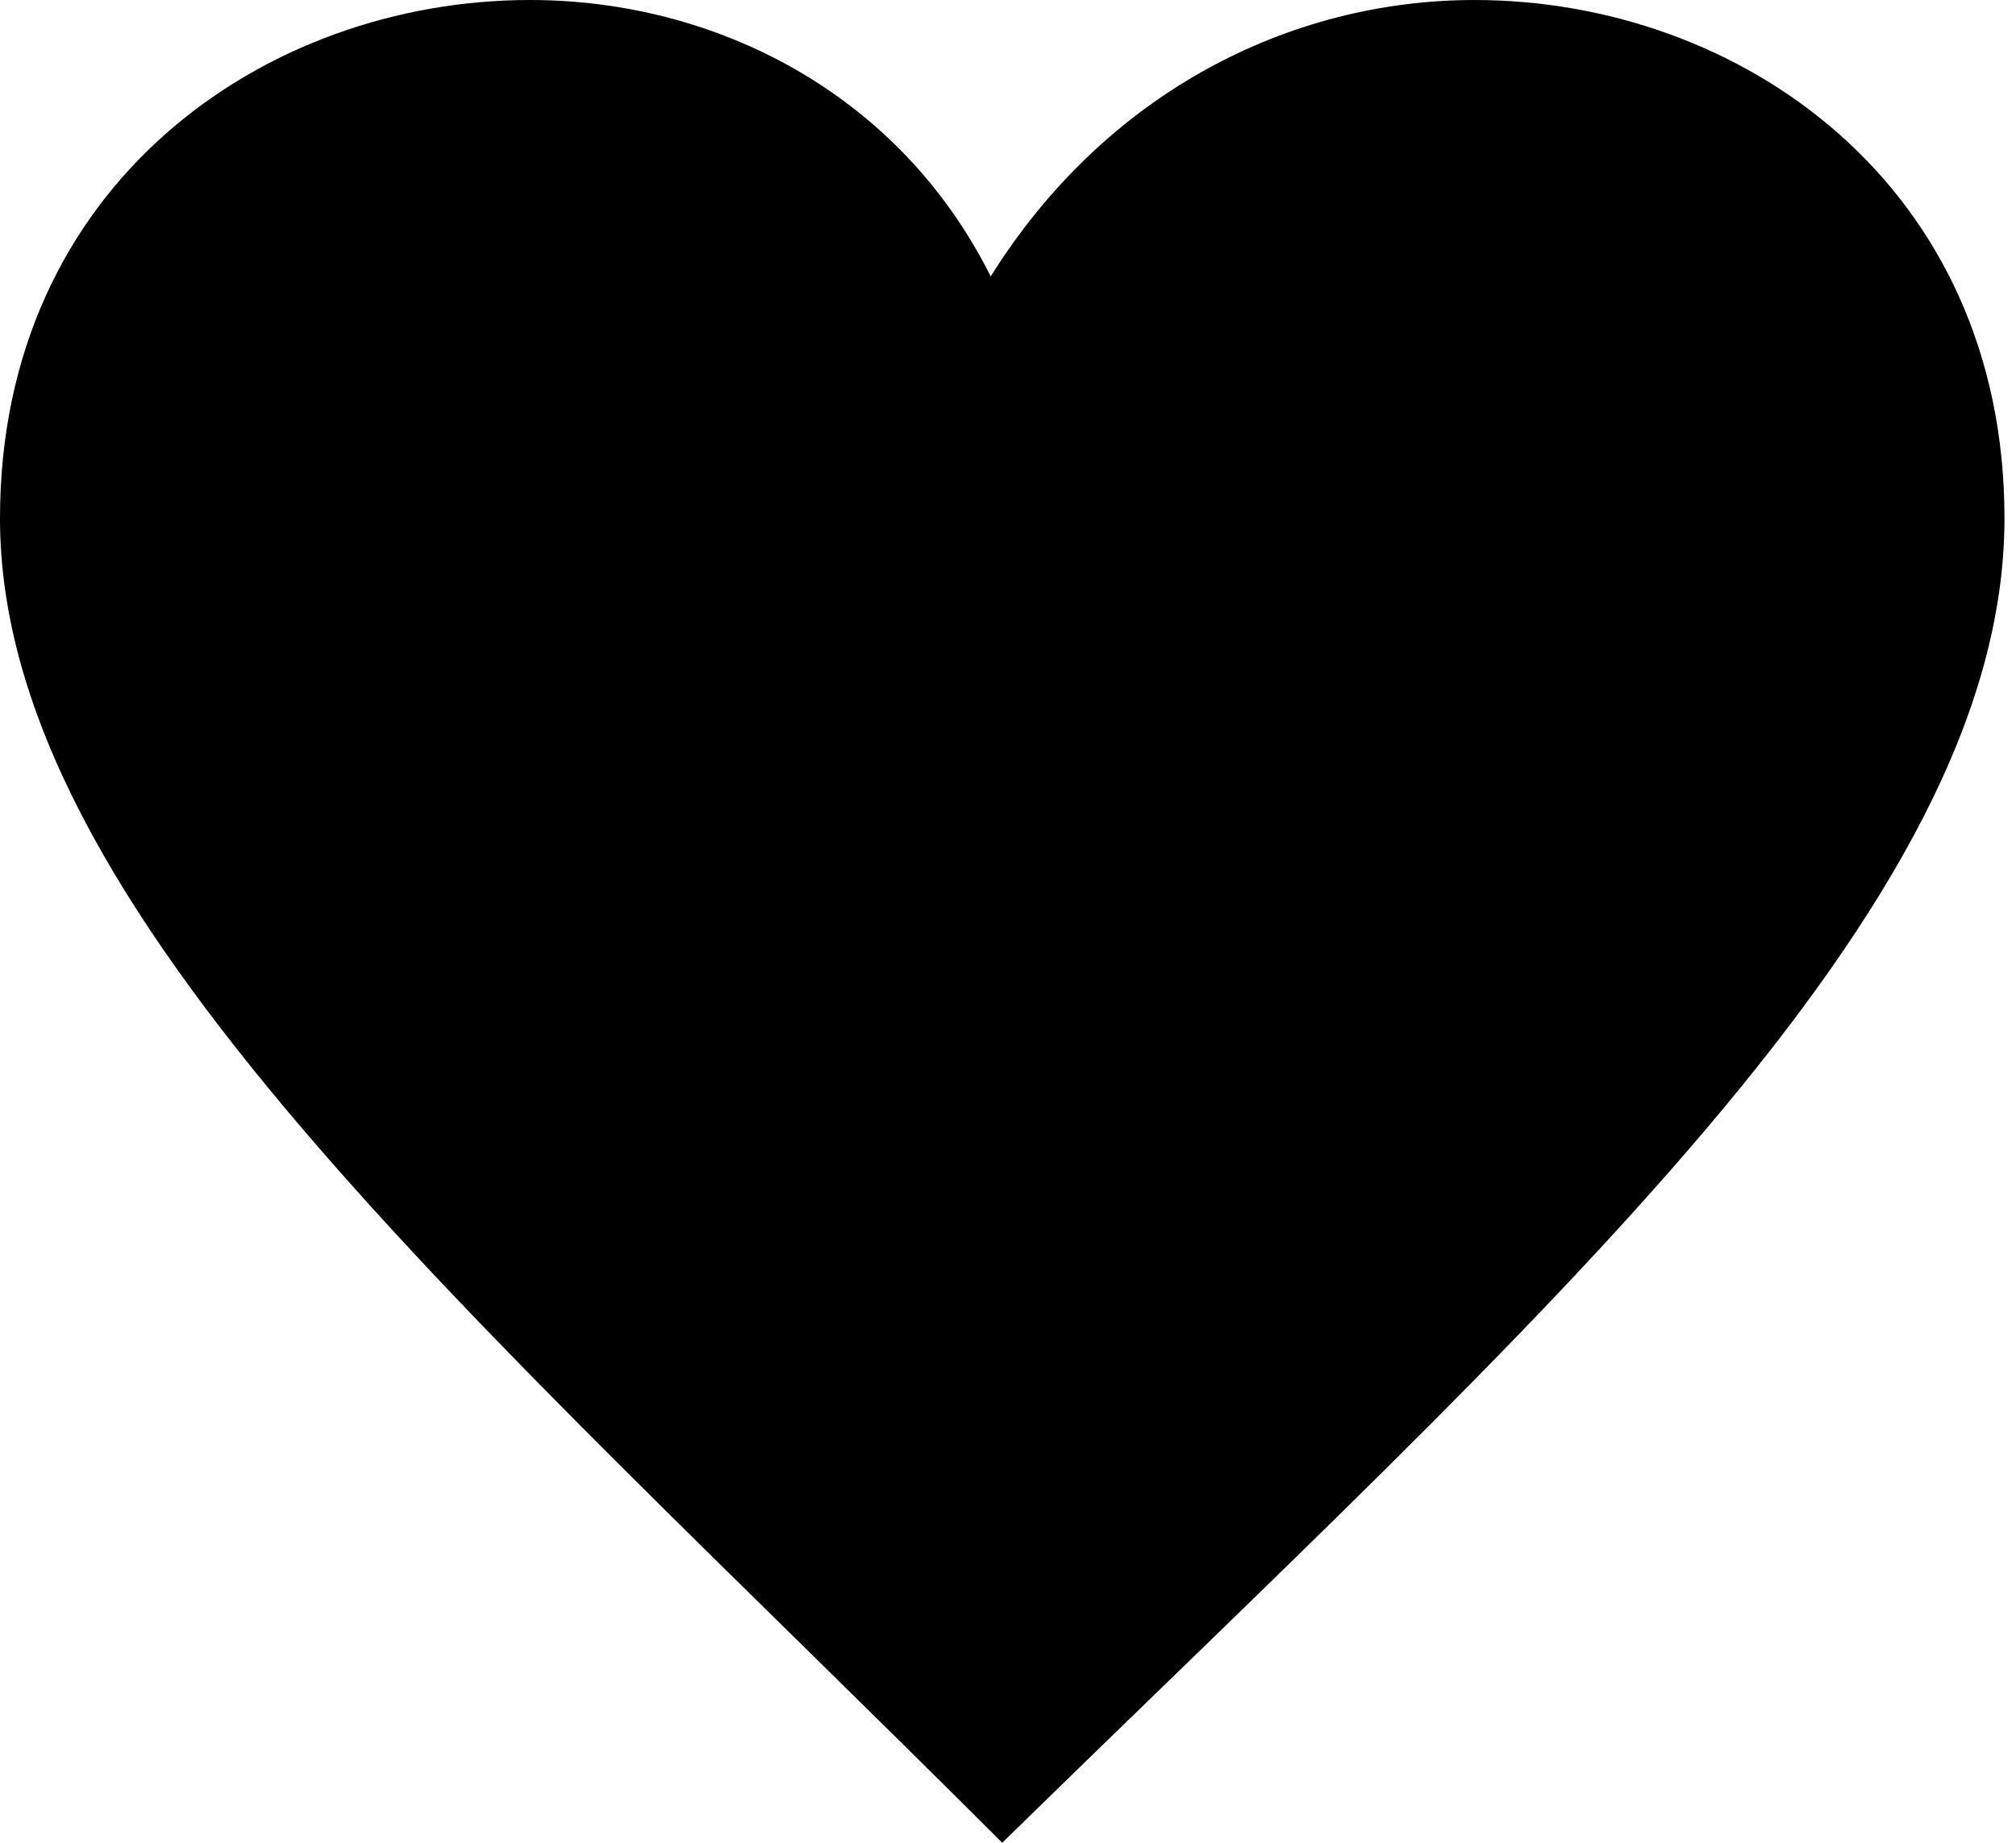<?xml version="1.0" encoding="utf-8"?>
<!-- Generator: Adobe Illustrator 23.0.2, SVG Export Plug-In . SVG Version: 6.00 Build 0)  -->
<svg version="1.1" id="Layer_1" xmlns="http://www.w3.org/2000/svg" xmlns:xlink="http://www.w3.org/1999/xlink" x="0px" y="0px"
	 viewBox="0 0 17.5 16" style="enable-background:new 0 0 17.5 16;" xml:space="preserve">
<title>hearth</title>
<desc>Created with Sketch.</desc>
<g id="Page-1">
	<g id="Artist-ikone" transform="translate(-516, -362)">
		<g id="hearth" transform="translate(516, 362)">
			<path id="Shape" d="M4.6,0C2.3,0,0,1.6,0,4.5C0,7.9,4.1,11.4,8.7,16c4.7-4.6,8.7-8.1,8.7-11.5c0-2.9-2.3-4.5-4.6-4.5
				c-1.6,0-3.2,0.8-4.2,2.4C7.8,0.8,6.2,0,4.6,0z"/>
		</g>
	</g>
</g>
</svg>
